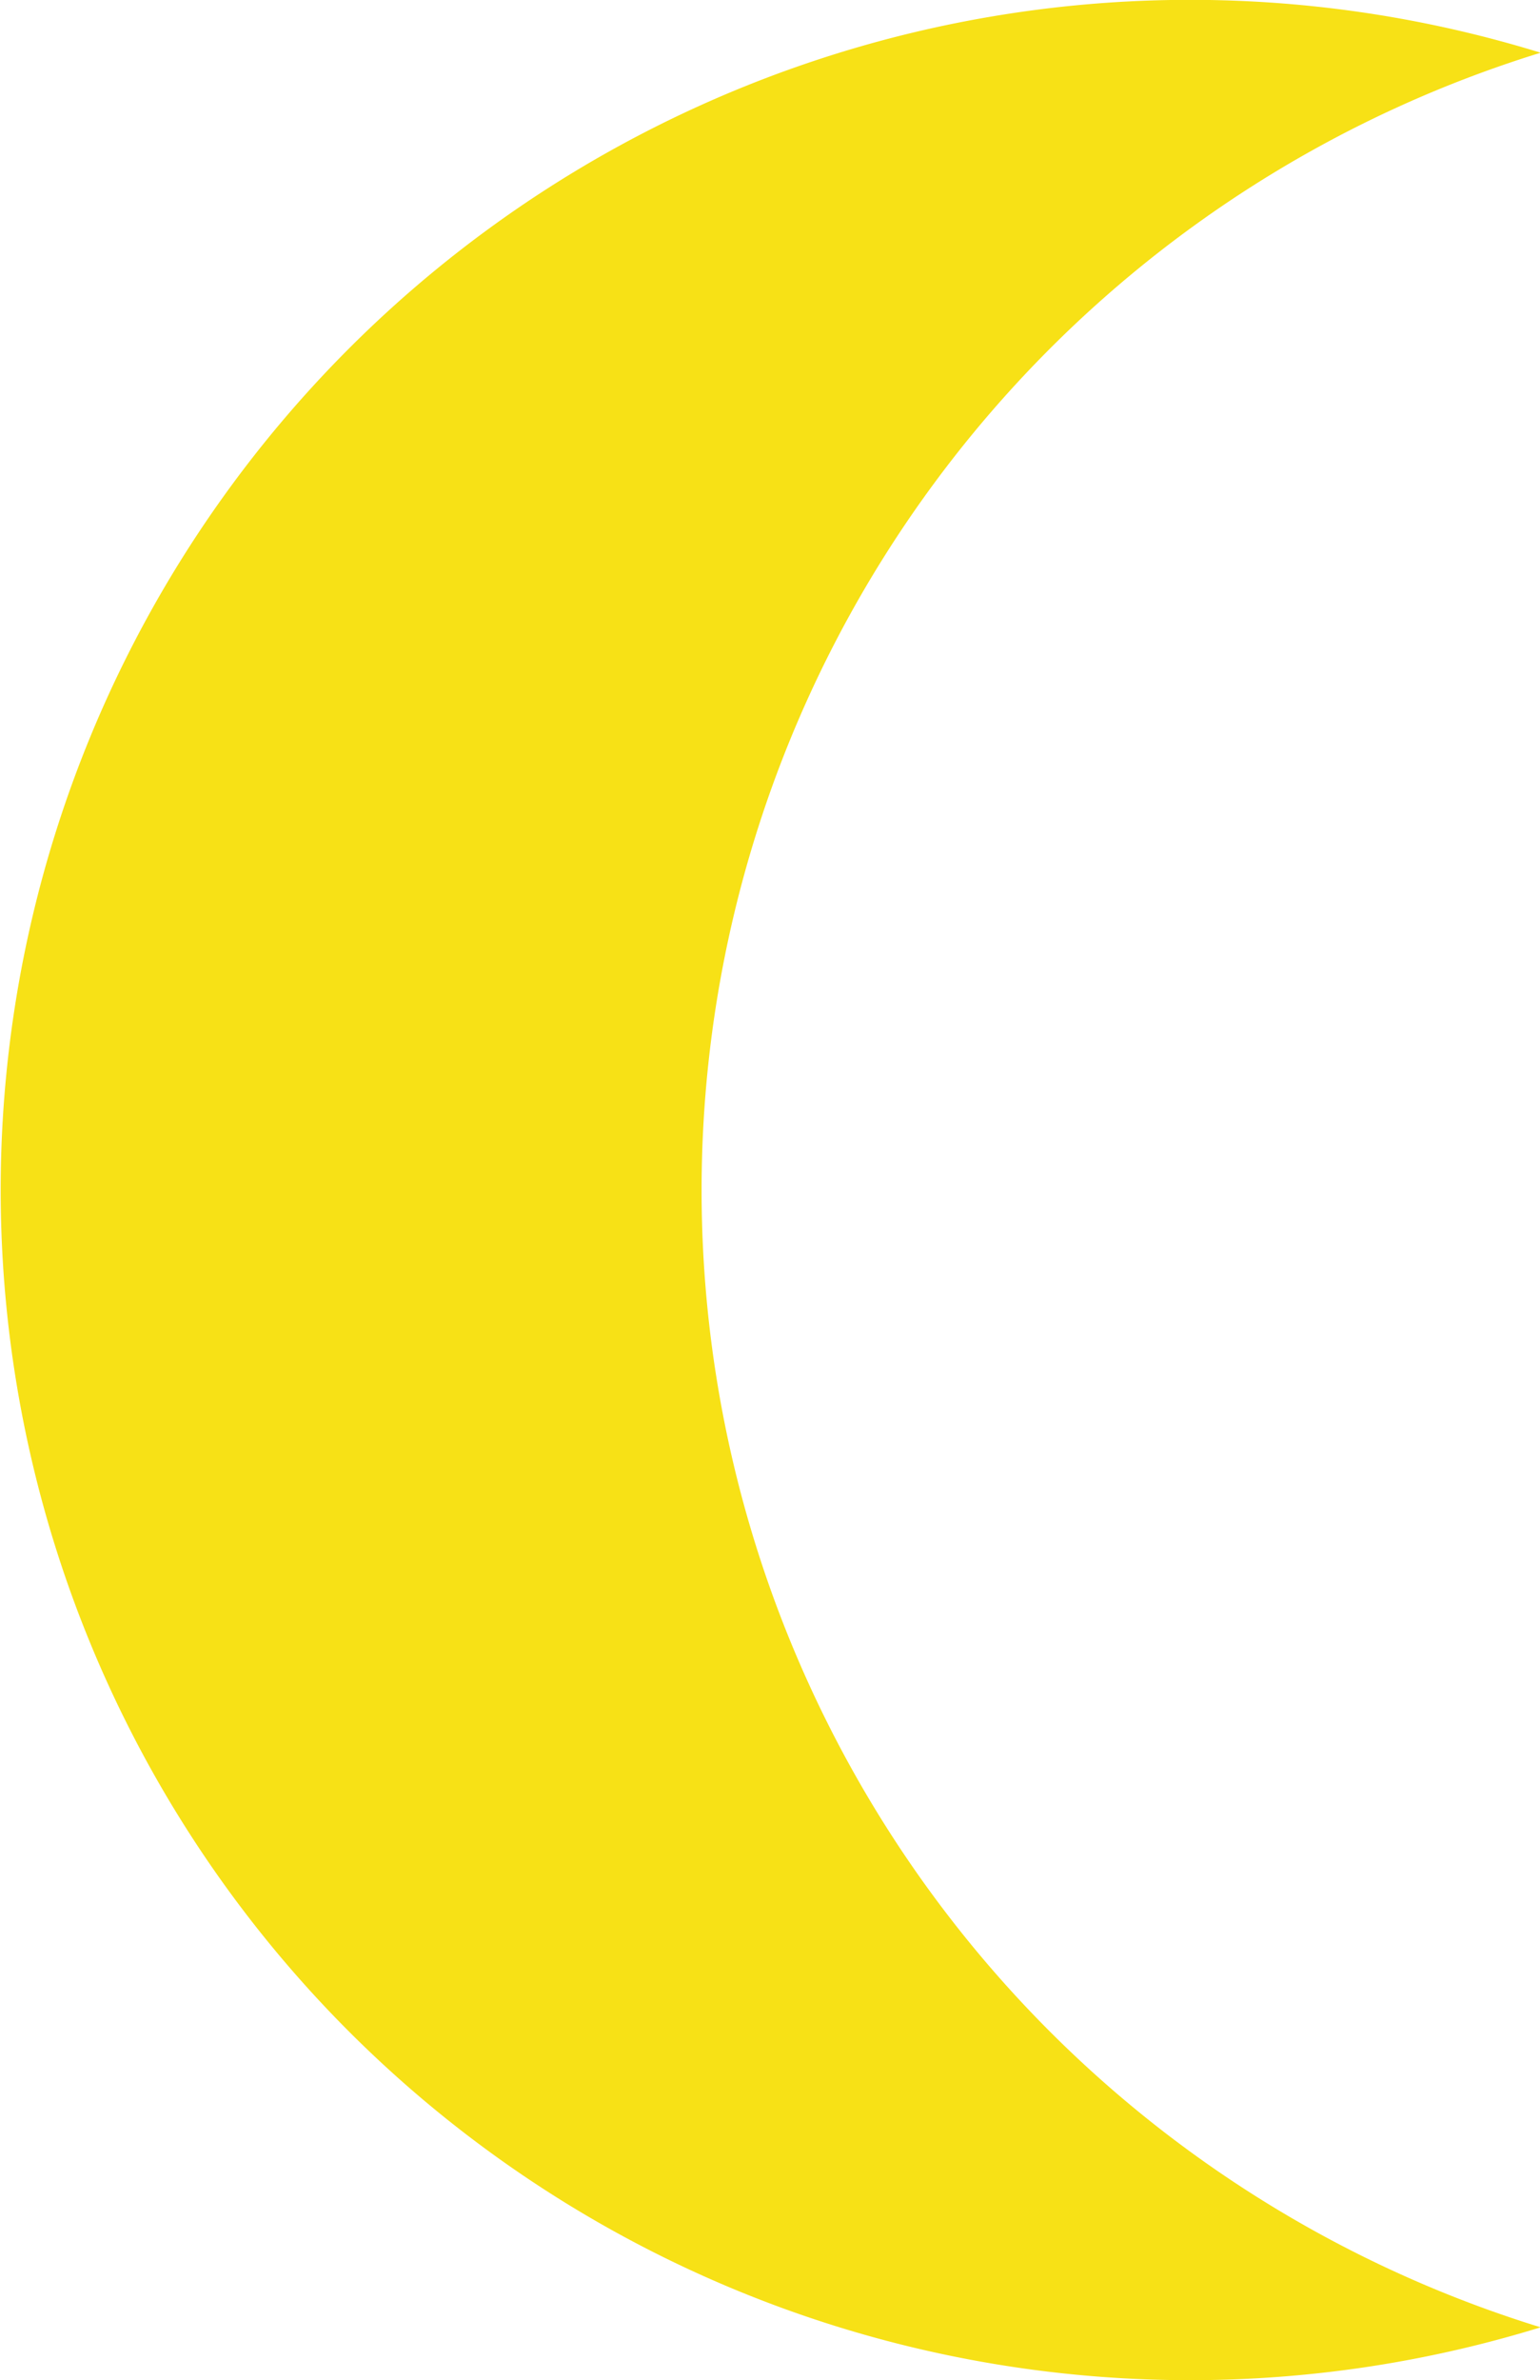 <svg xmlns="http://www.w3.org/2000/svg" viewBox="0 0 49.98 77.19"><defs><style>.cls-1{fill:#f7e116;}</style></defs><title>clear_moon</title><g id="圖層_2" data-name="圖層 2"><g id="Layer_2" data-name="Layer 2"><path class="cls-1" d="M22.77,38.6A38.61,38.61,0,0,1,50,1.71a38.6,38.6,0,1,0,0,73.77A38.59,38.59,0,0,1,22.77,38.6Z"/></g></g></svg>